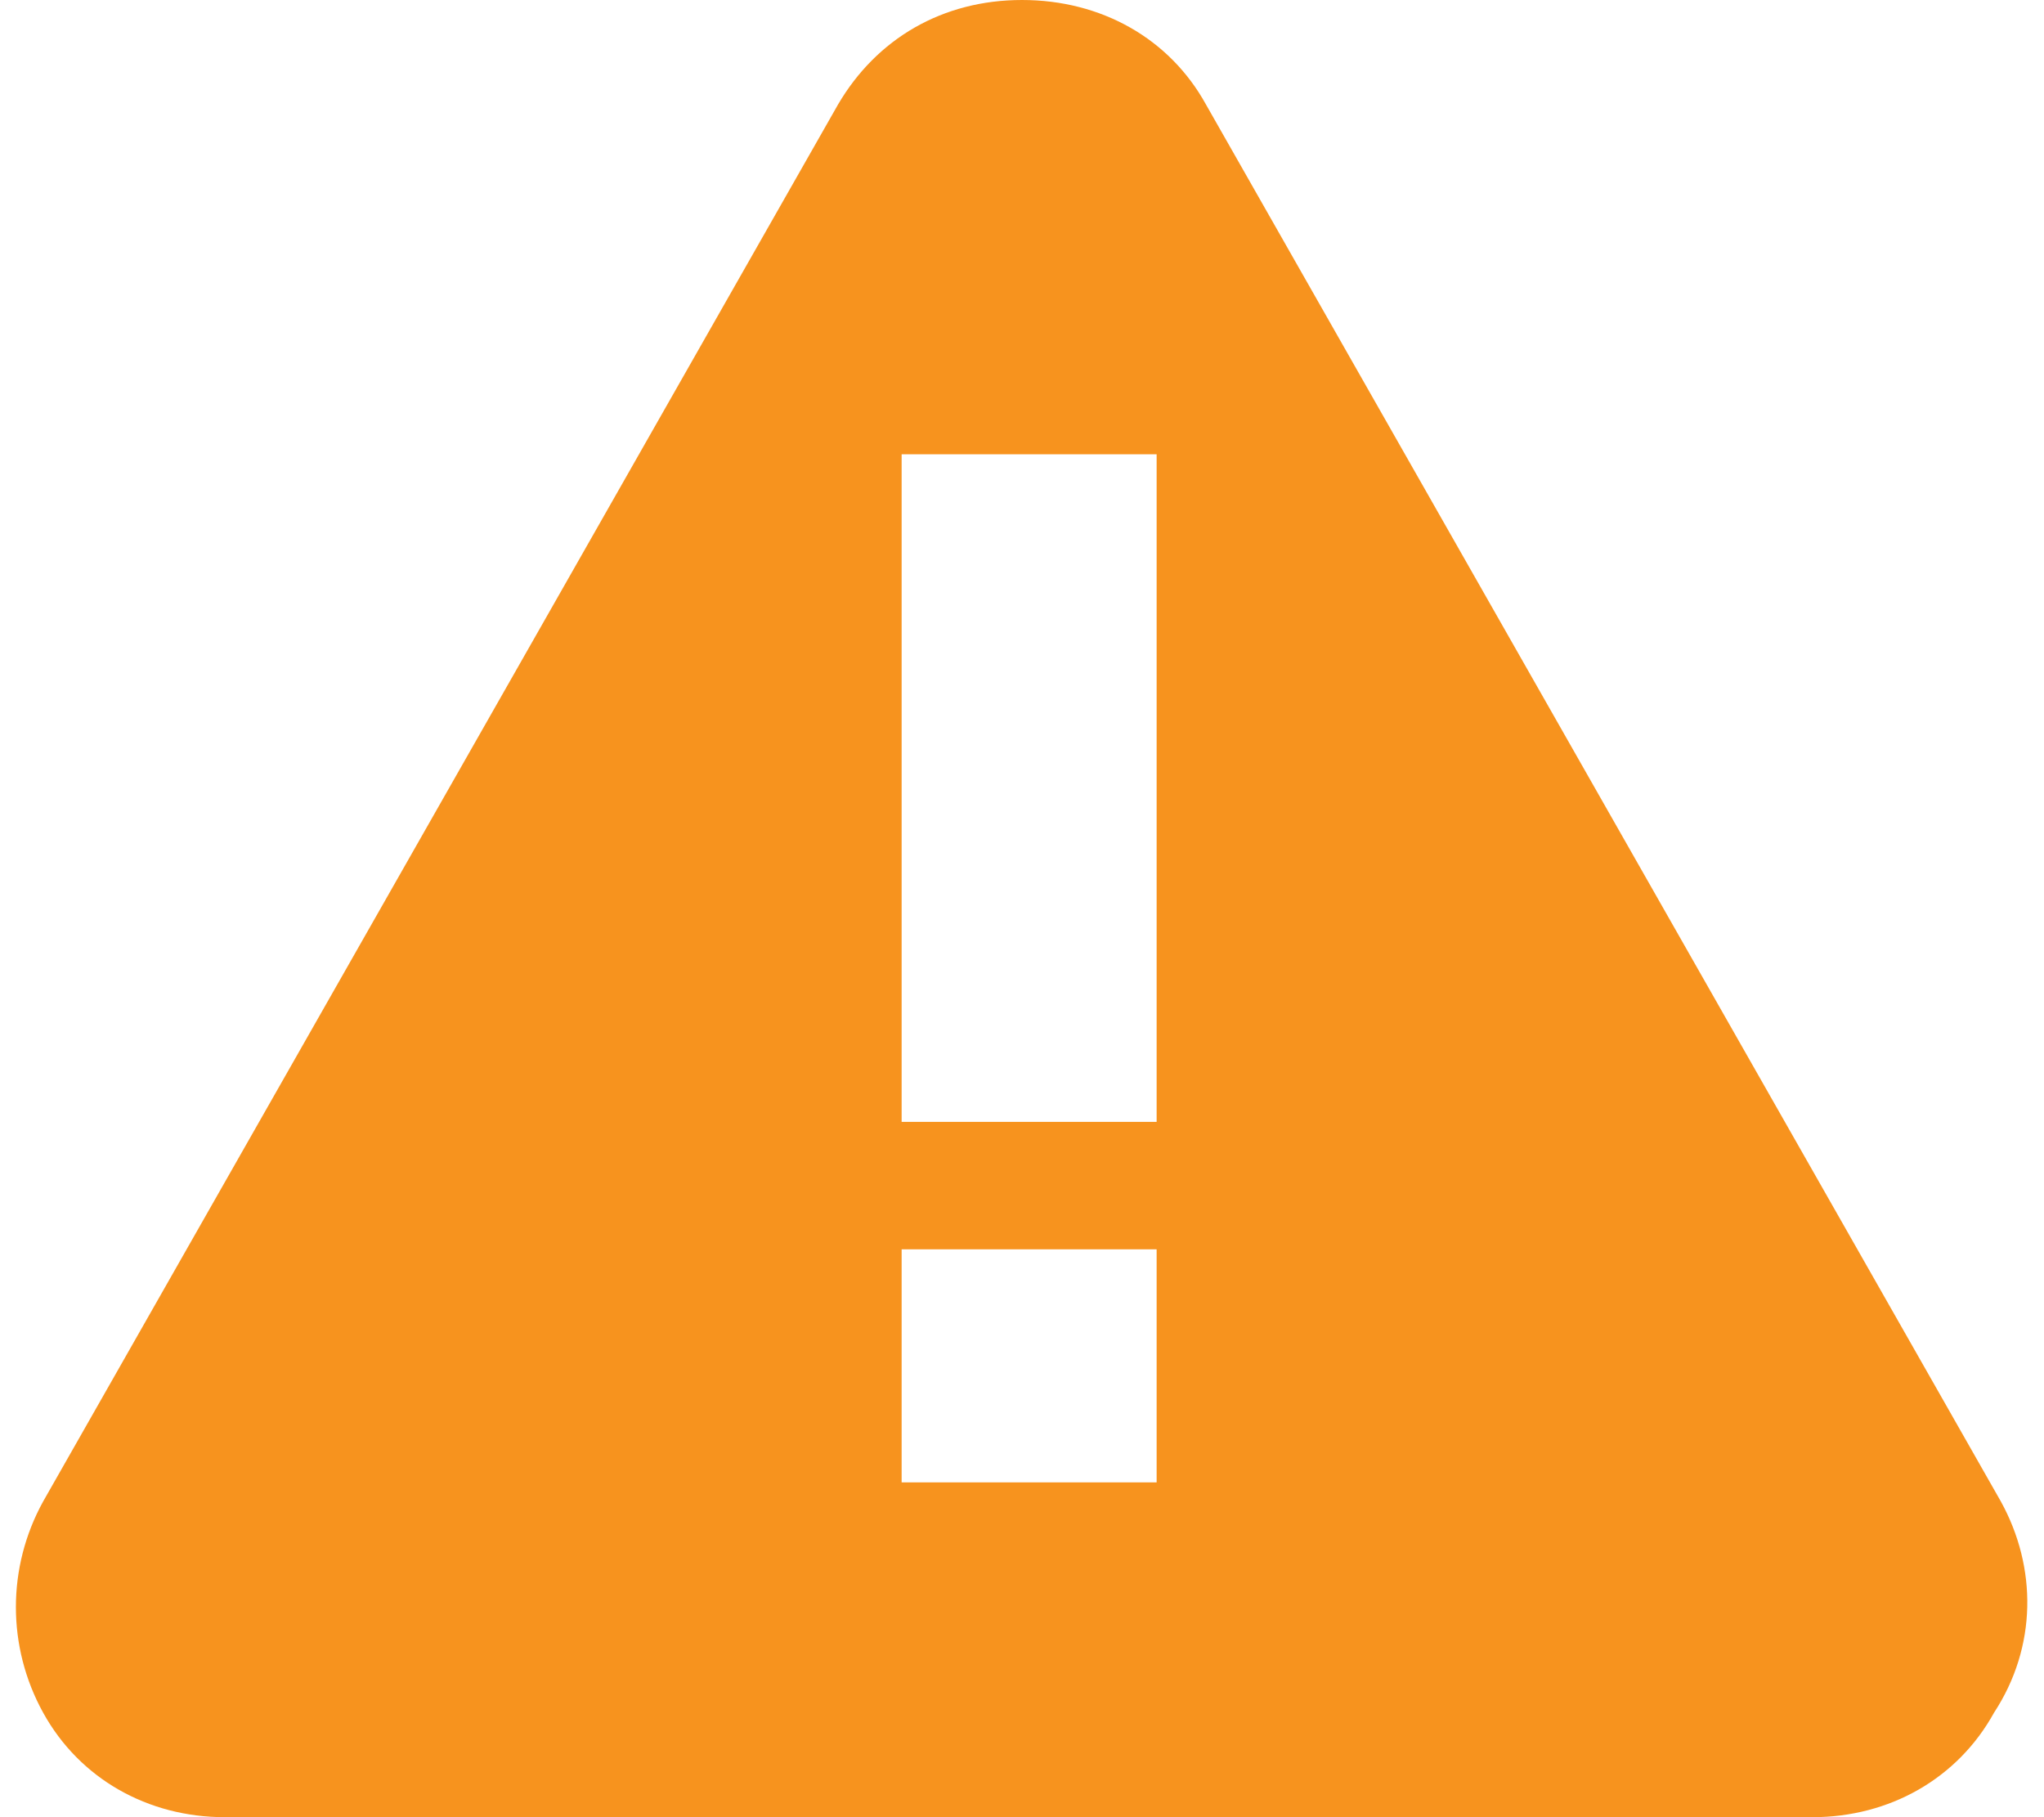 <svg width="90px" height="80px" viewBox="0 0 90 80" version="1.1" xmlns="http://www.w3.org/2000/svg" xmlns:xlink="http://www.w3.org/1999/xlink">
    <defs></defs>
    <g id="Page-1" stroke="none" stroke-width="1" fill="none" fill-rule="evenodd">
        <path d="M88.1,66.1 L53.1,4.6 C51.5,1.7 48.5,0 45,0 C41.5,0 38.6,1.7 36.9,4.6 L1.9,66.1 C0.3,69 0.3,72.5 1.9,75.4 C3.5,78.3 6.5,80 9.9,80 L79.8,80 C83.2,80 86.2,78.3 87.8,75.4 C89.7,72.5 89.7,69 88.1,66.1 Z M50.928,65.261 L39.7,65.261 L39.7,55 L50.928,55 L50.928,65.261 Z M50.928,49.39 L39.7,49.39 L39.7,20 L50.928,20 L50.928,49.39 Z" id="Shape" fill="#F7931E" fill-rule="nonzero"></path>
    </g>
</svg>
